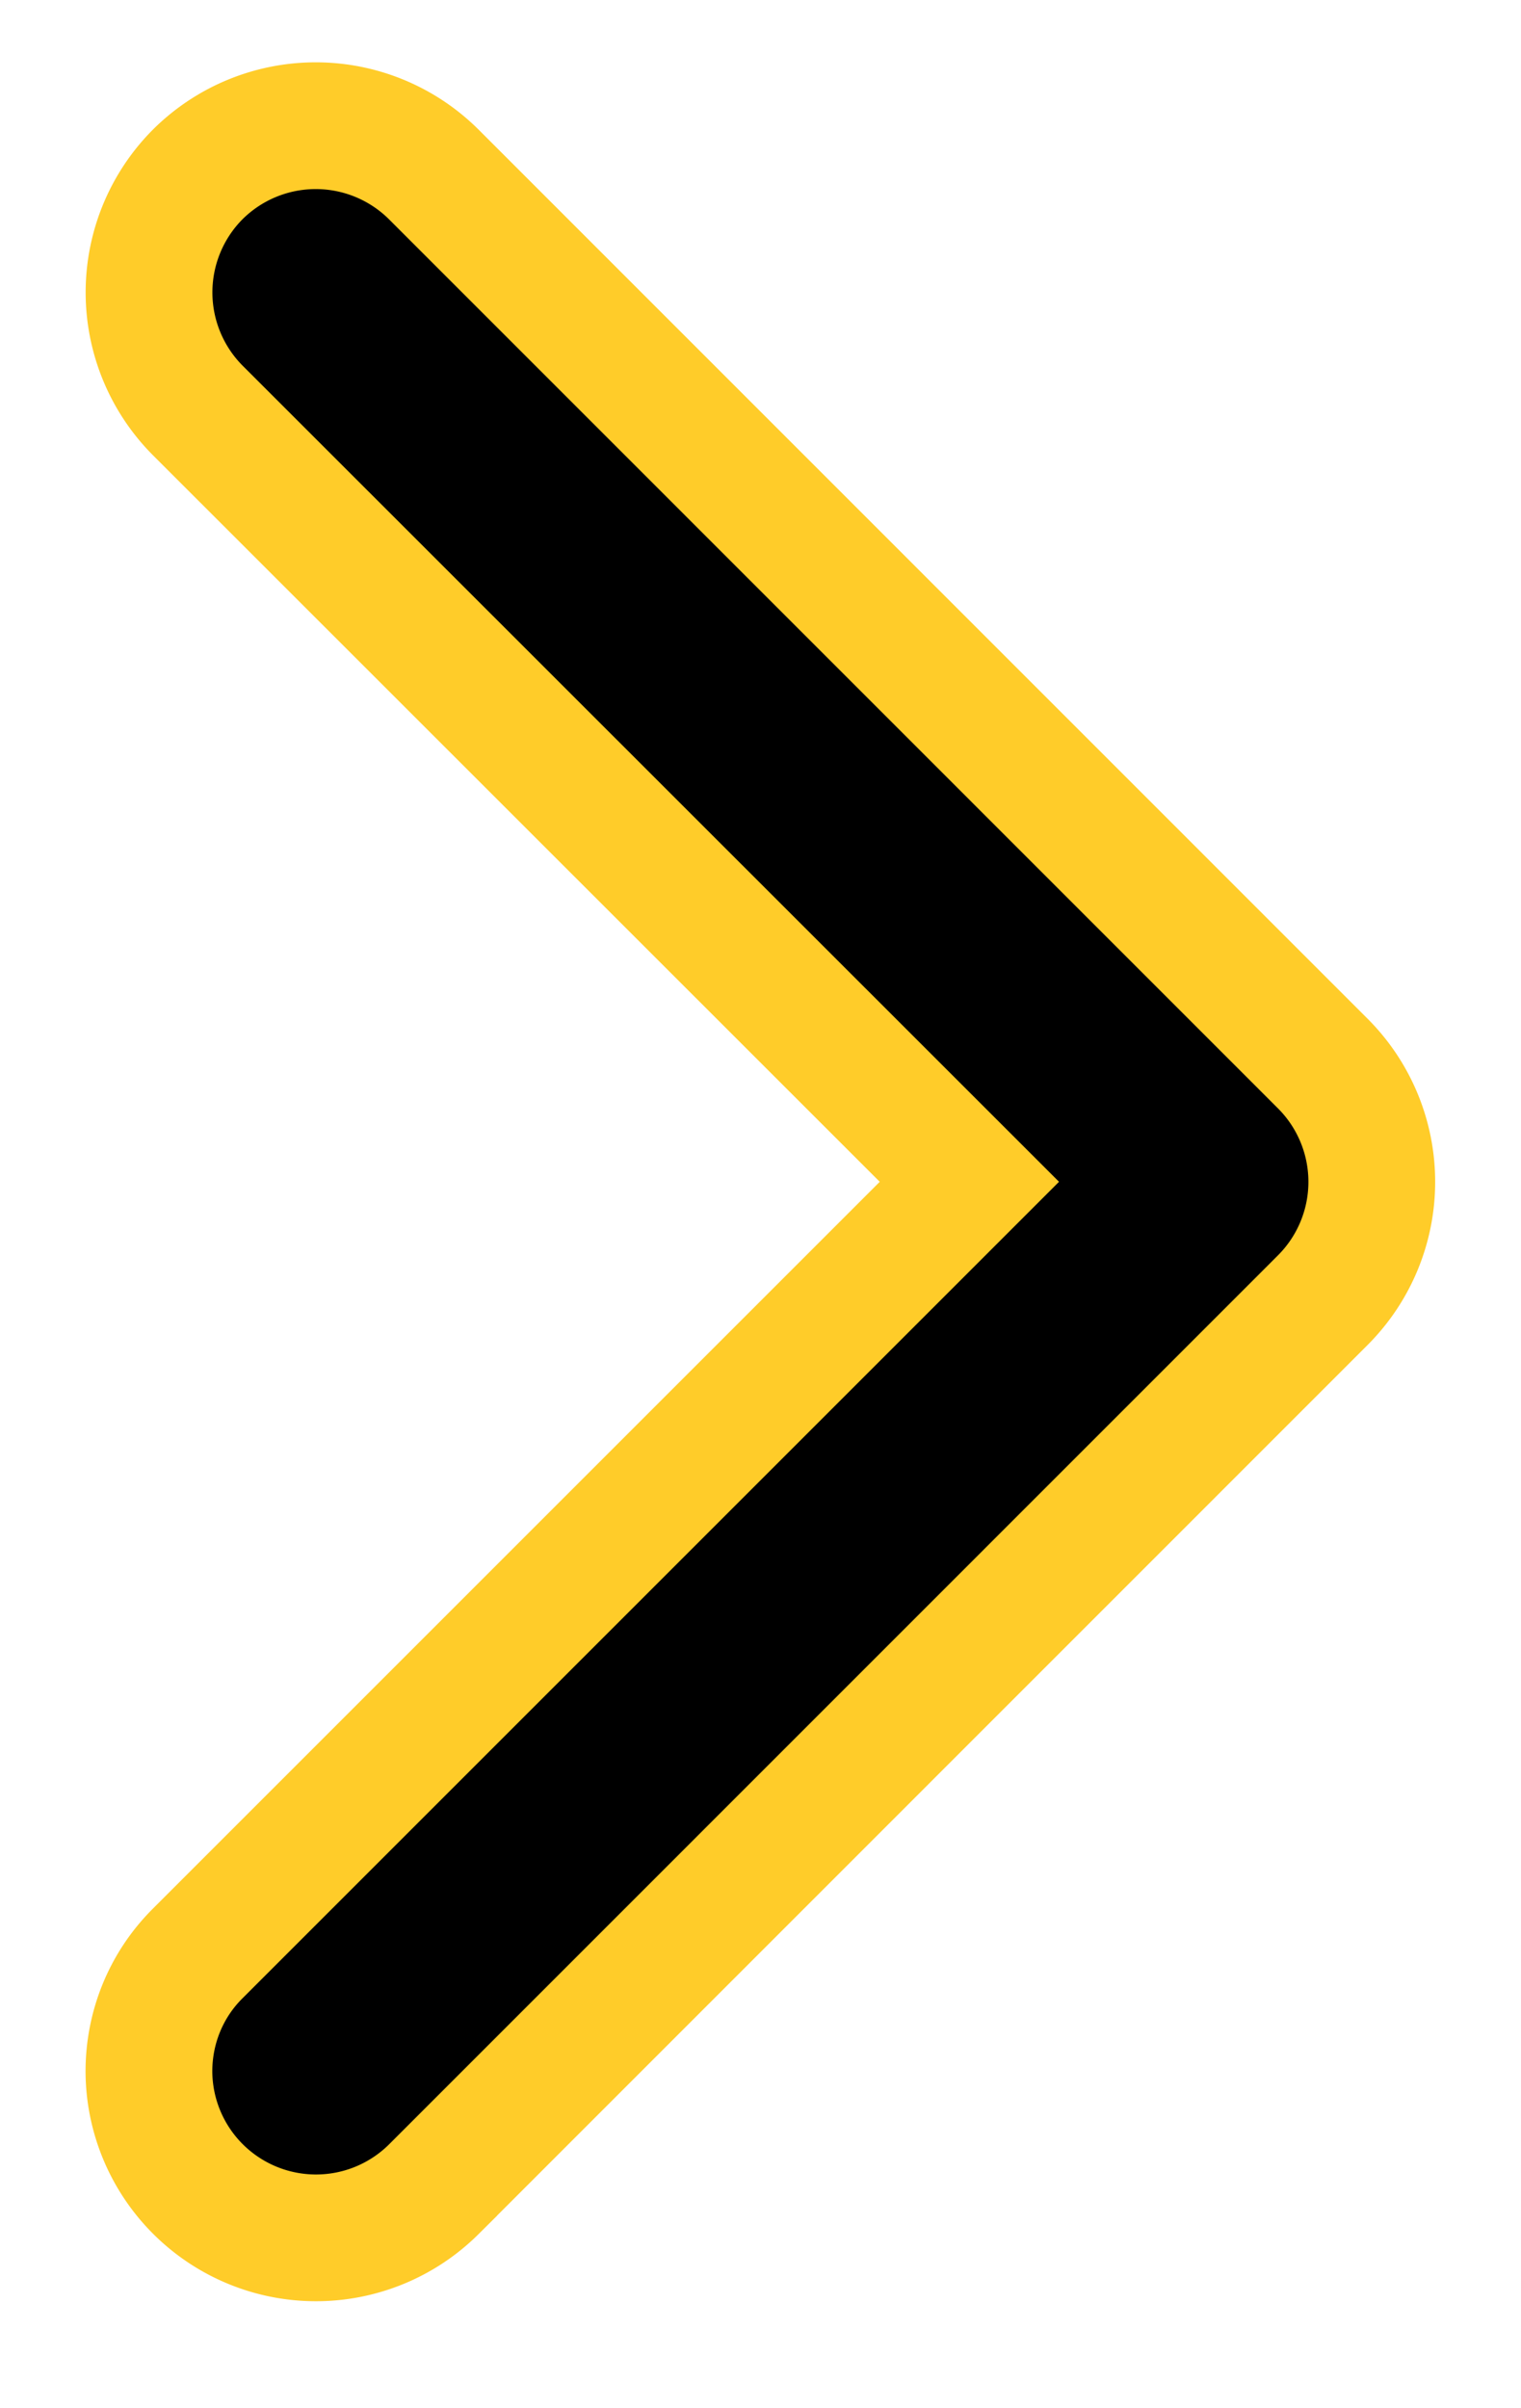 <svg xmlns="http://www.w3.org/2000/svg" width="12" height="19" fill="none"><path fill="#000" fill-rule="evenodd" stroke="#FFCC29" d="M1.175 16.342c0-.337.128-.674.385-.93l6.088-6.088L1.56 3.238a1.32 1.32 0 0 1 0-1.862 1.32 1.32 0 0 1 1.862 0l7.017 7.018a1.32 1.32 0 0 1 0 1.861l-7.017 7.018a1.318 1.318 0 0 1-2.247-.931Z" clip-rule="evenodd"/></svg>